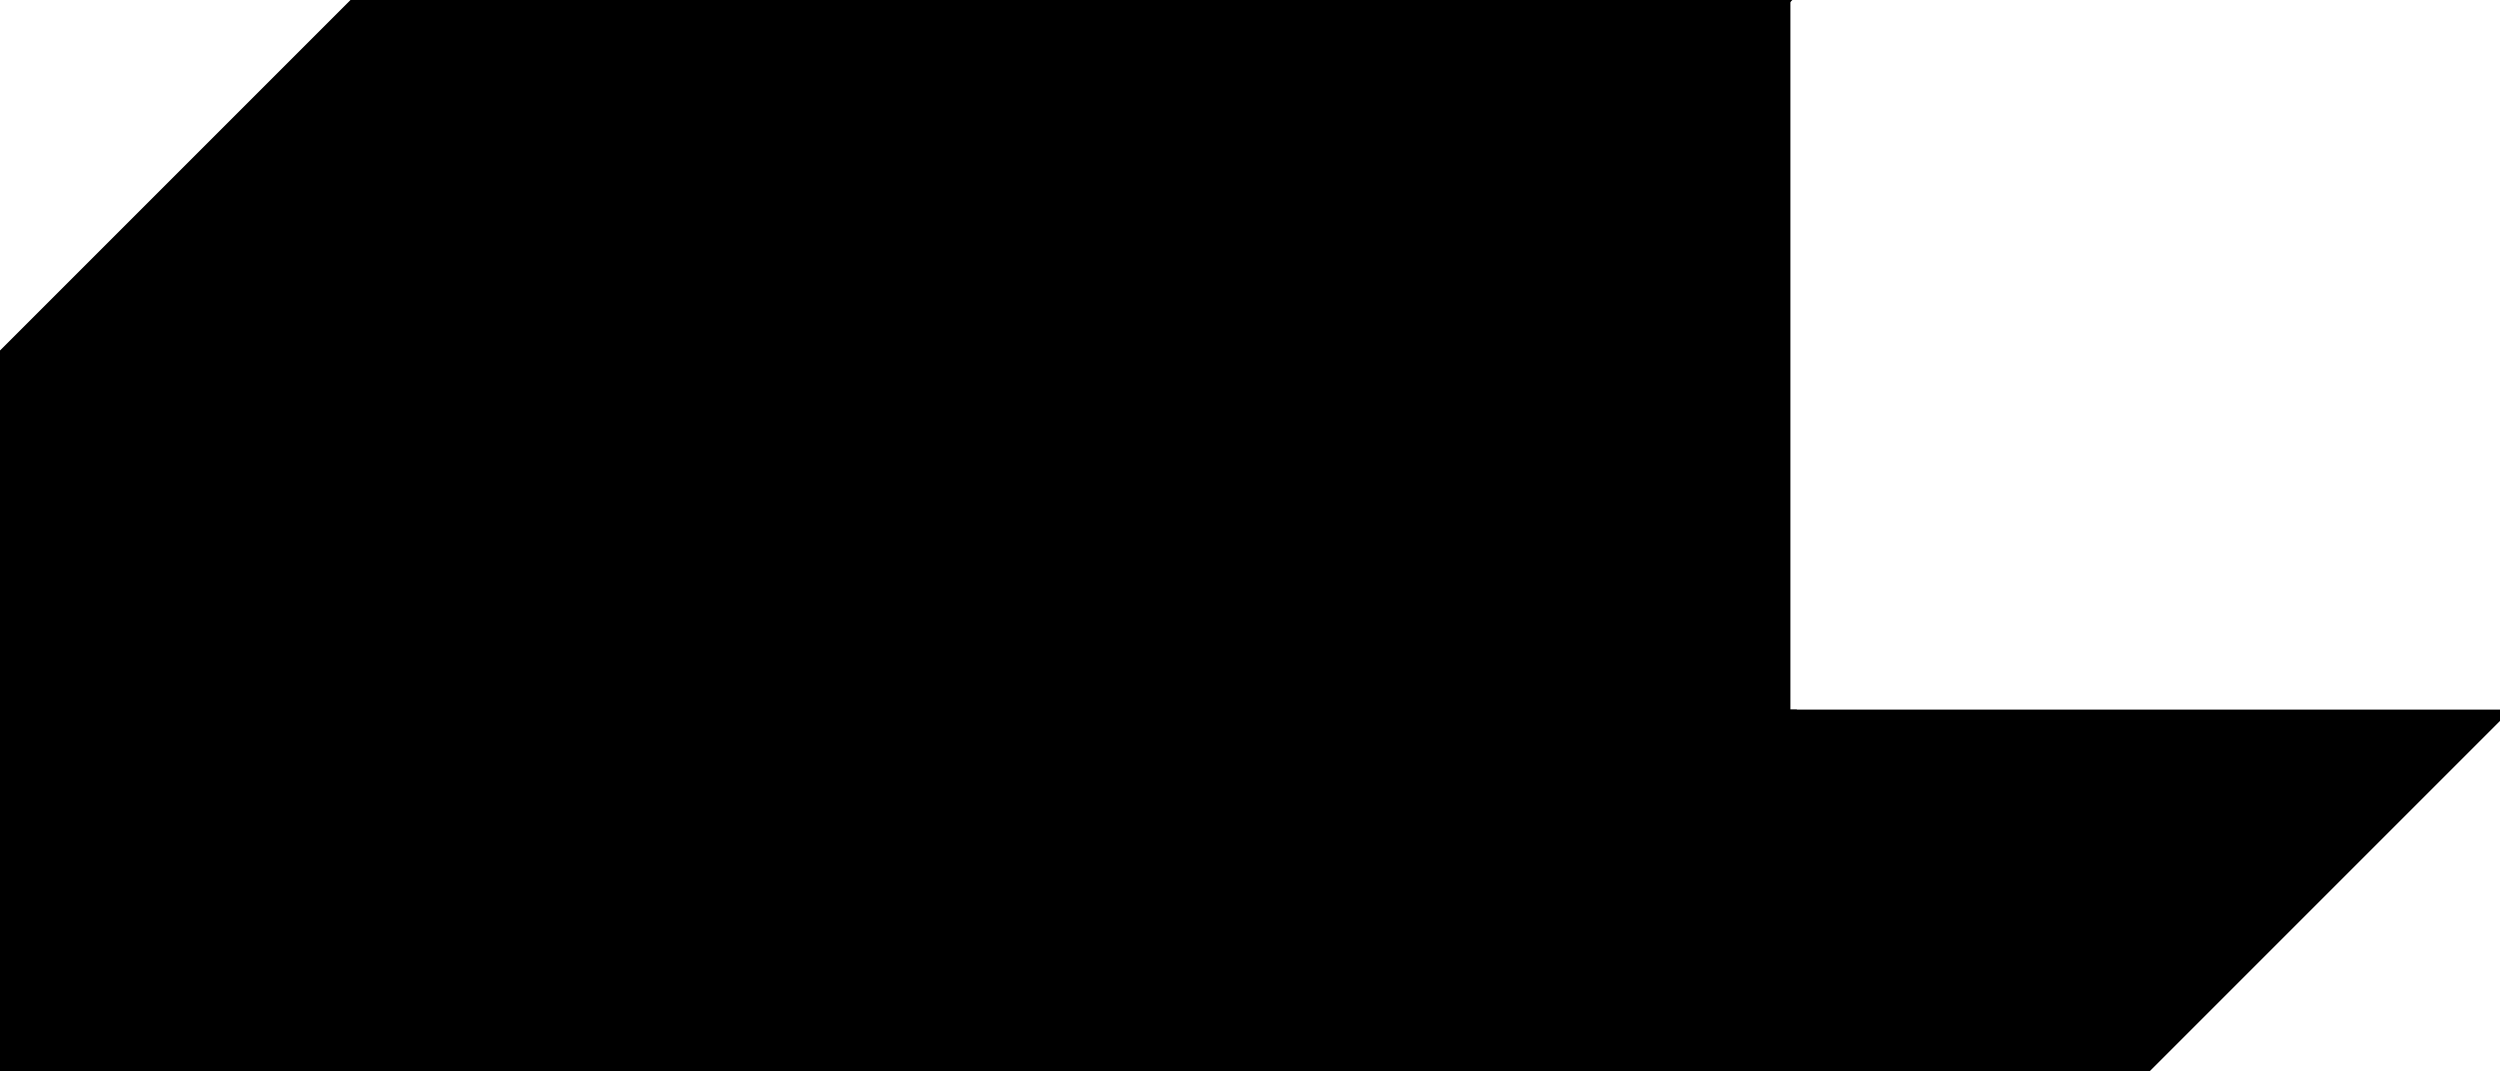<?xml version="1.0" encoding="utf-8"?> <svg baseProfile="full" height="100%" version="1.1" viewBox="0 0 266.368 114.158" width="100%" xmlns="http://www.w3.org/2000/svg" xmlns:ev="http://www.w3.org/2001/xml-events" xmlns:xlink="http://www.w3.org/1999/xlink"><defs/><polygon fill="black" id="1" points="76.105,38.053 38.053,76.105 0.0,38.053 38.053,0.0" stroke="black" strokewidth="1"/><polygon fill="black" id="2" points="266.368,76.105 228.316,114.158 152.21,114.158 190.263,76.105" stroke="black" strokewidth="1"/><polygon fill="black" id="3" points="0.0,114.158 38.053,76.105 0.0,38.053" stroke="black" strokewidth="1"/><polygon fill="black" id="4" points="152.21,114.158 190.263,76.105 114.158,76.105" stroke="black" strokewidth="1"/><polygon fill="black" id="5" points="190.263,76.105 114.158,76.105 190.263,0.0" stroke="black" strokewidth="1"/><polygon fill="black" id="6" points="114.158,76.105 38.053,0.0 190.263,0.0" stroke="black" strokewidth="1"/><polygon fill="black" id="7" points="152.21,114.158 0.0,114.158 76.105,38.053" stroke="black" strokewidth="1"/></svg>